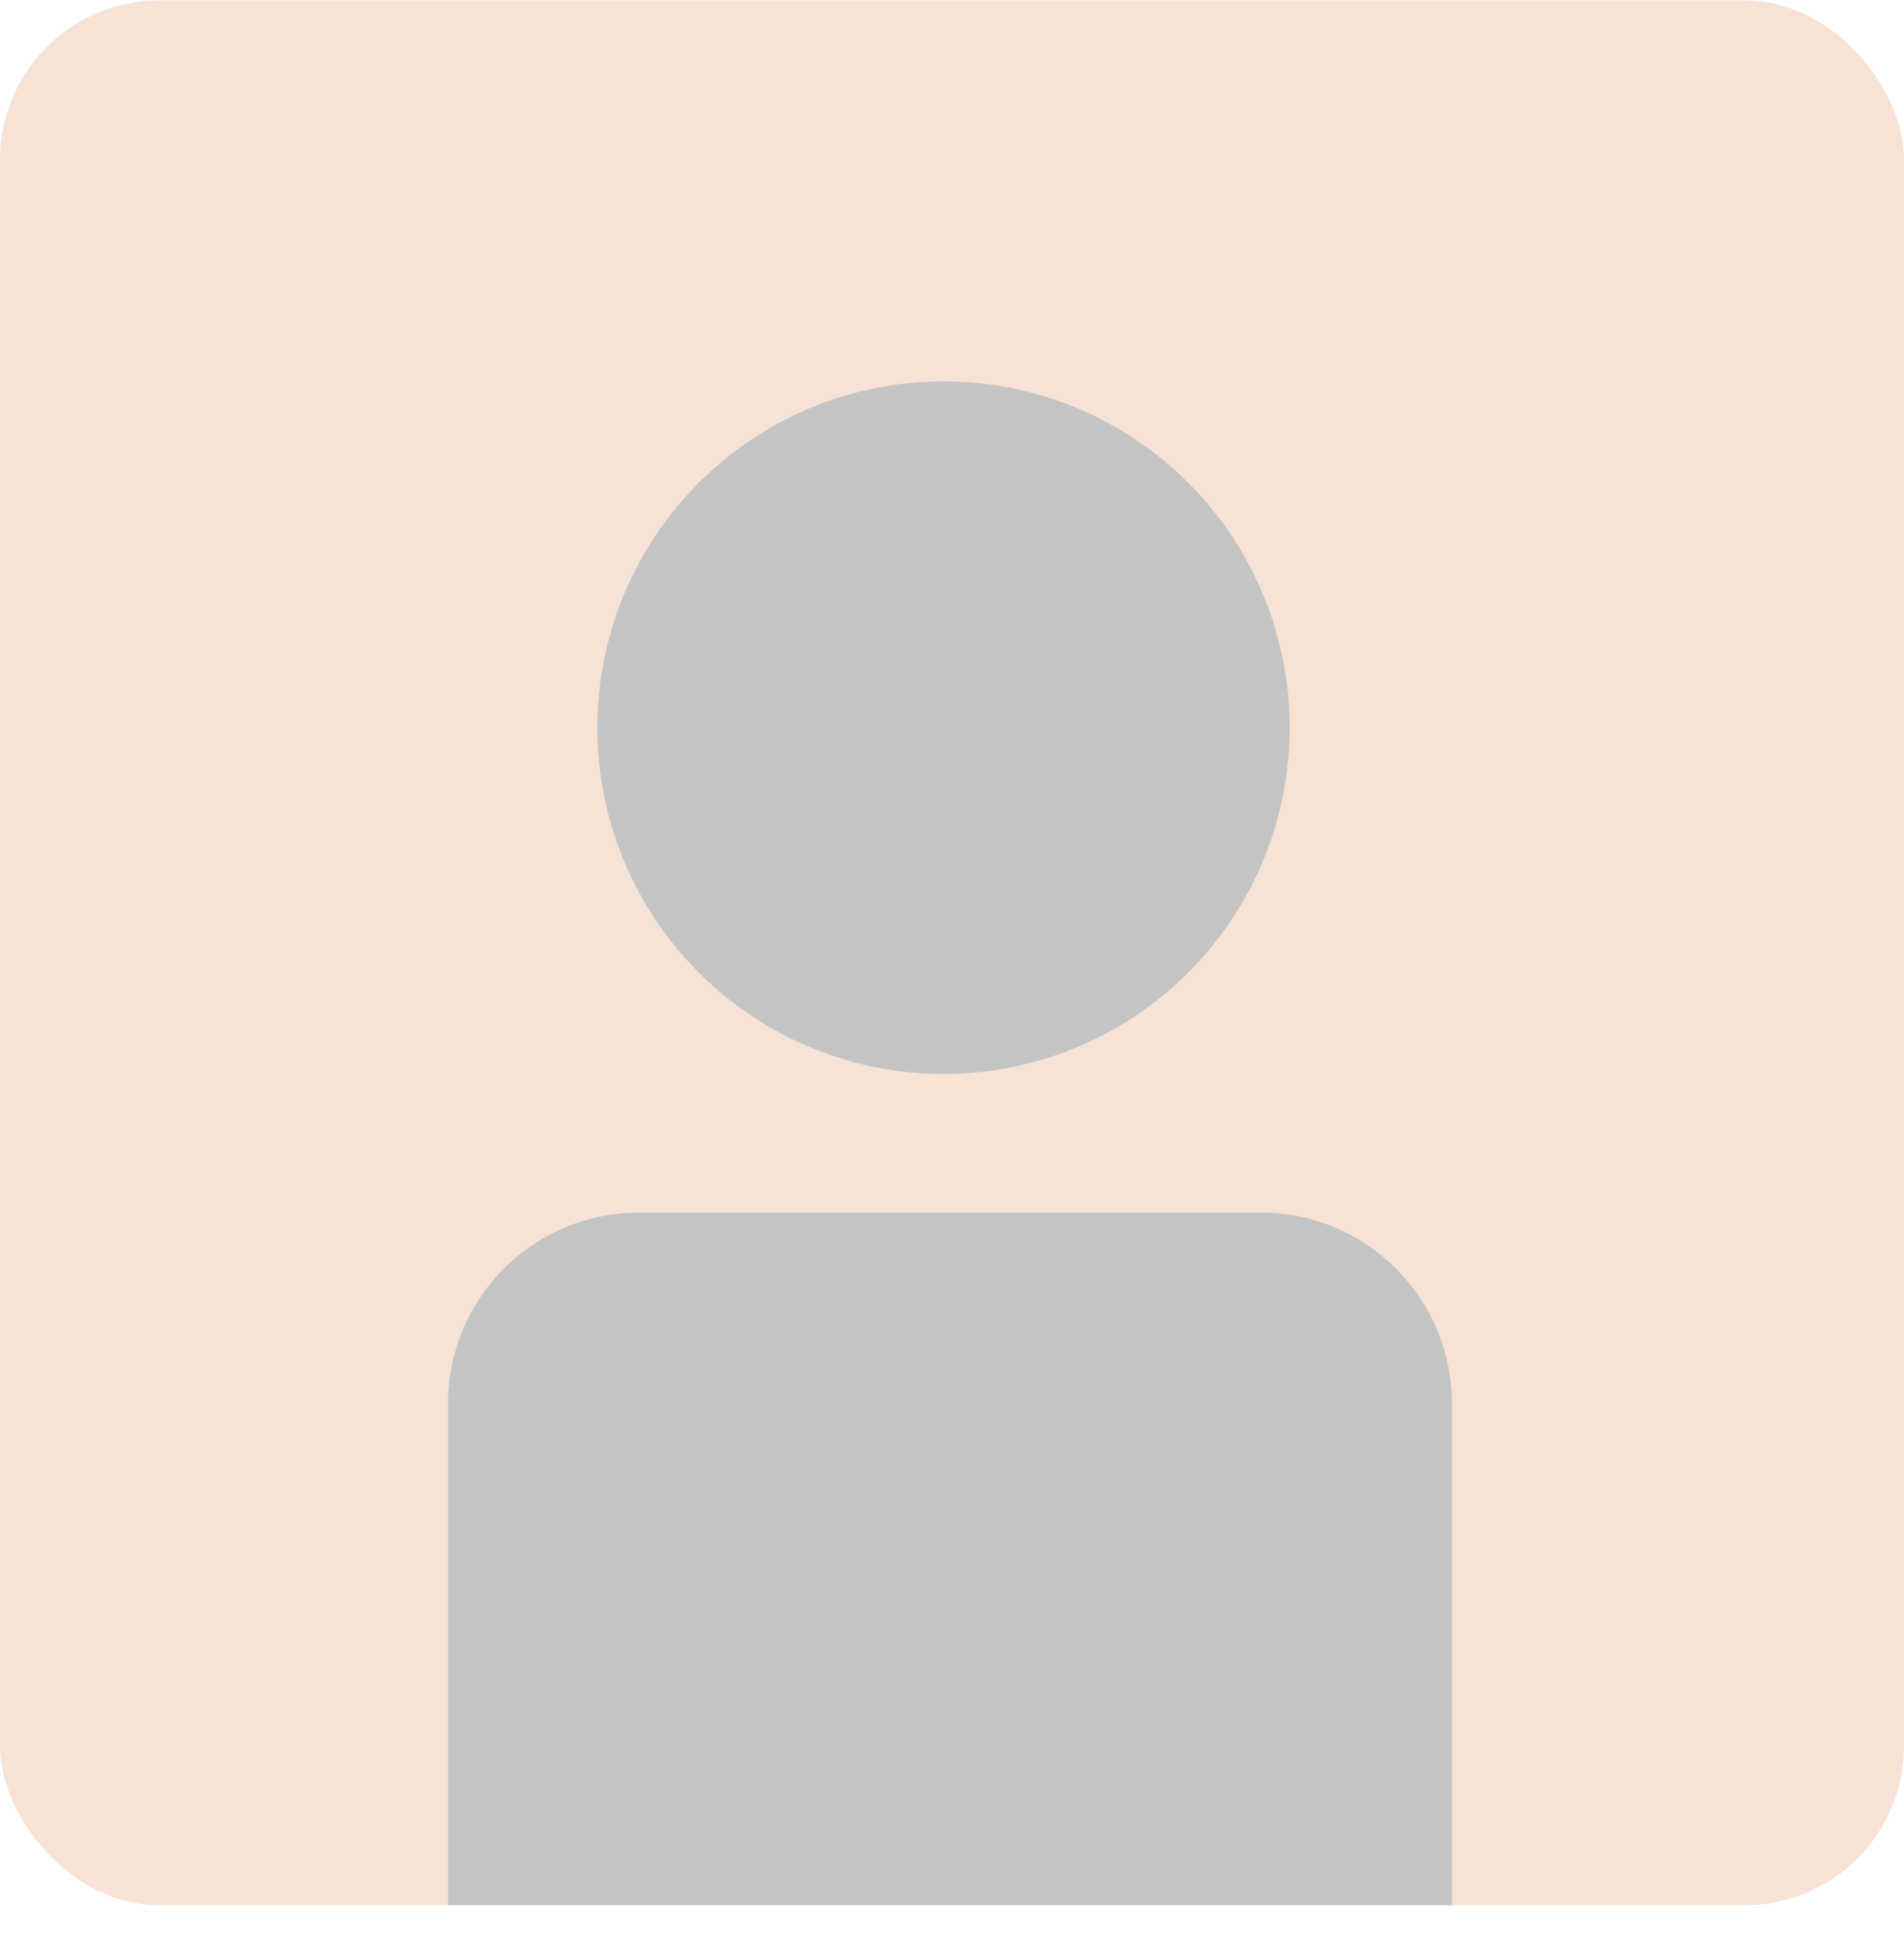 <svg width="50" height="51" viewBox="0 0 50 51" fill="none" xmlns="http://www.w3.org/2000/svg">
<g filter="url(#filter0_ii_959_7965)">
<rect y="0.009" width="50" height="50" rx="4.182" fill="#F7E3D5"/>
</g>
<path d="M11.765 36.845C11.765 34.073 14.011 31.827 16.783 31.827H33.11C35.882 31.827 38.128 34.073 38.128 36.845V50.008H11.765V36.845Z" fill="#C4C4C4"/>
<circle cx="24.777" cy="19.1" r="9.091" fill="#C4C4C4"/>
<defs>
<filter id="filter0_ii_959_7965" x="-0.836" y="-0.828" width="51.673" height="51.673" filterUnits="userSpaceOnUse" color-interpolation-filters="sRGB">
<feFlood flood-opacity="0" result="BackgroundImageFix"/>
<feBlend mode="normal" in="SourceGraphic" in2="BackgroundImageFix" result="shape"/>
<feColorMatrix in="SourceAlpha" type="matrix" values="0 0 0 0 0 0 0 0 0 0 0 0 0 0 0 0 0 0 127 0" result="hardAlpha"/>
<feOffset dx="0.836" dy="0.836"/>
<feGaussianBlur stdDeviation="1.673"/>
<feComposite in2="hardAlpha" operator="arithmetic" k2="-1" k3="1"/>
<feColorMatrix type="matrix" values="0 0 0 0 0.62 0 0 0 0 0.561 0 0 0 0 0.518 0 0 0 0.25 0"/>
<feBlend mode="normal" in2="shape" result="effect1_innerShadow_959_7965"/>
<feColorMatrix in="SourceAlpha" type="matrix" values="0 0 0 0 0 0 0 0 0 0 0 0 0 0 0 0 0 0 127 0" result="hardAlpha"/>
<feOffset dx="-0.836" dy="-0.836"/>
<feGaussianBlur stdDeviation="1.673"/>
<feComposite in2="hardAlpha" operator="arithmetic" k2="-1" k3="1"/>
<feColorMatrix type="matrix" values="0 0 0 0 1 0 0 0 0 0.91 0 0 0 0 0.843 0 0 0 1 0"/>
<feBlend mode="normal" in2="effect1_innerShadow_959_7965" result="effect2_innerShadow_959_7965"/>
</filter>
</defs>
</svg>

